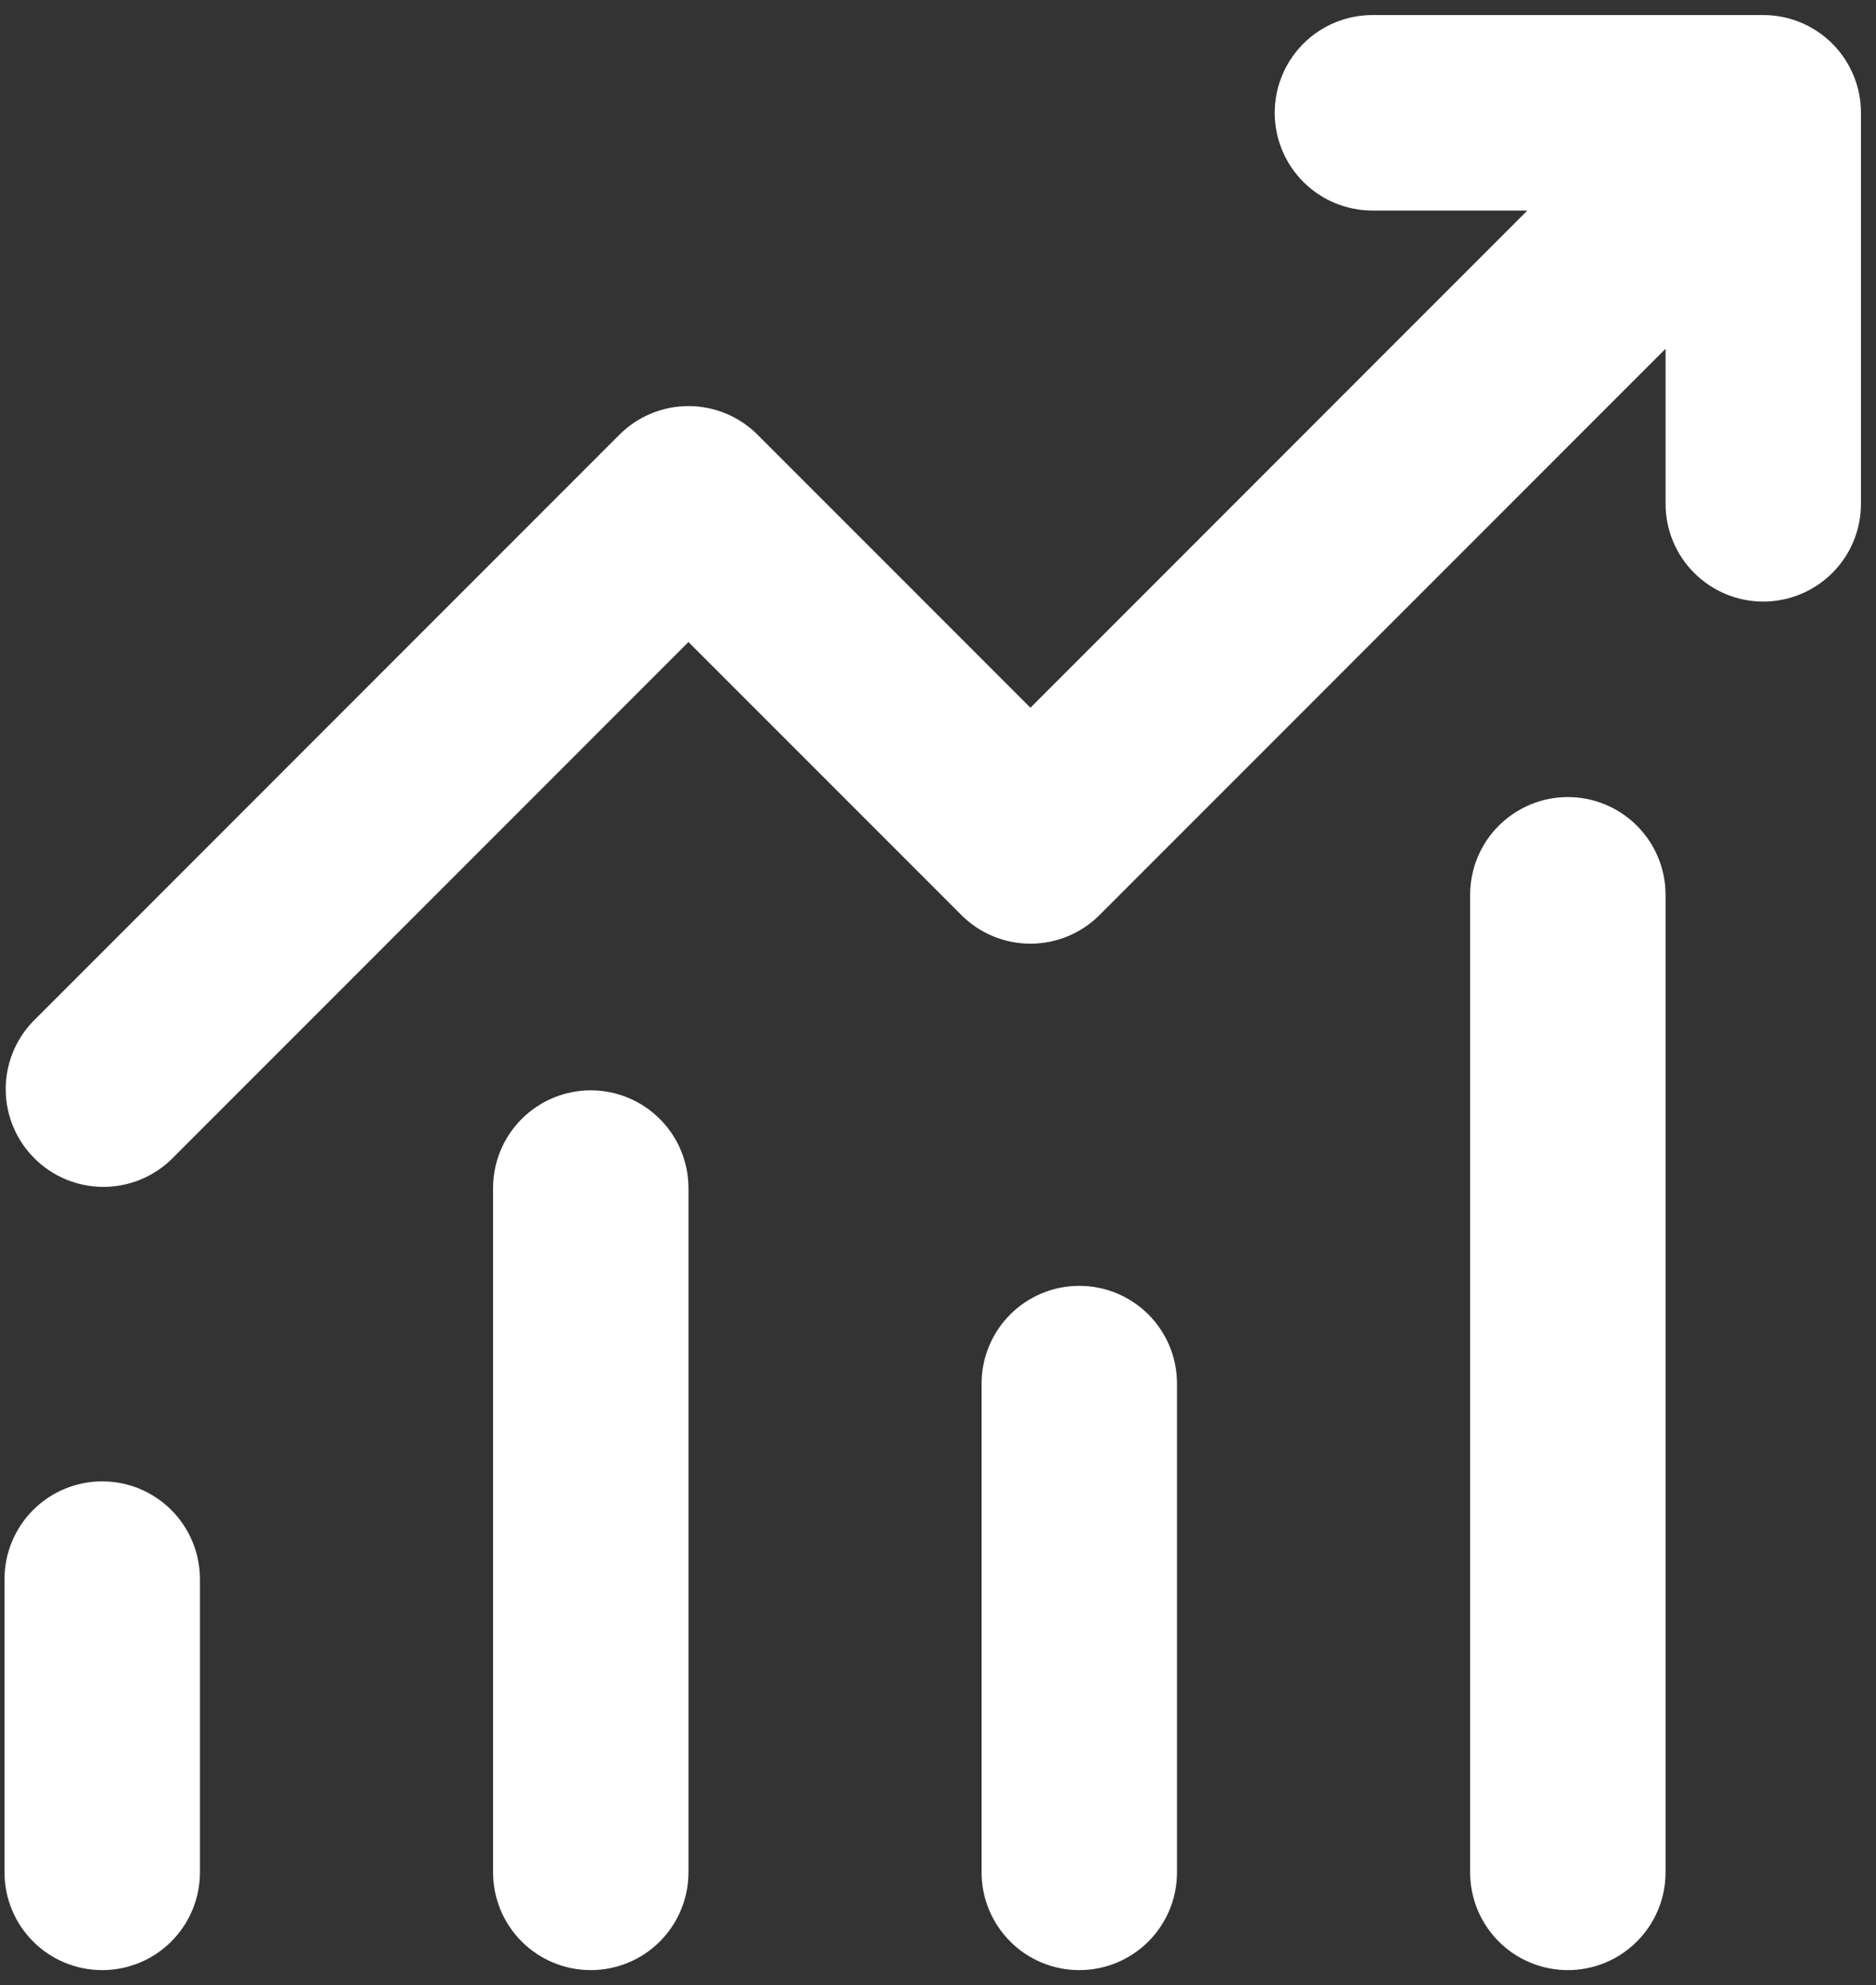 <svg width="52" height="55" viewBox="0 0 52 55" fill="none" xmlns="http://www.w3.org/2000/svg">
<rect x="0" y="0" width="52" height="55" fill="#333333" stroke="none"/>
<path d="M38.042 5.833C37.323 5.833 36.635 5.548 36.127 5.04C35.619 4.532 35.333 3.843 35.333 3.125C35.333 2.407 35.619 1.718 36.127 1.21C36.635 0.702 37.323 0.417 38.042 0.417H48.875C49.593 0.417 50.282 0.702 50.79 1.21C51.298 1.718 51.583 2.407 51.583 3.125V13.958C51.583 14.677 51.298 15.366 50.79 15.873C50.282 16.381 49.593 16.667 48.875 16.667C48.157 16.667 47.468 16.381 46.96 15.873C46.452 15.366 46.167 14.677 46.167 13.958V9.663L30.477 25.352C29.969 25.86 29.281 26.145 28.562 26.145C27.844 26.145 27.156 25.86 26.648 25.352L19.083 17.788L4.748 32.123C4.237 32.617 3.553 32.889 2.843 32.883C2.133 32.877 1.454 32.592 0.952 32.09C0.449 31.588 0.165 30.909 0.158 30.199C0.152 29.488 0.425 28.804 0.919 28.294L17.169 12.044C17.676 11.536 18.365 11.251 19.083 11.251C19.802 11.251 20.49 11.536 20.998 12.044L28.562 19.608L42.337 5.833H38.042ZM5.542 43.75V51.875C5.542 52.593 5.256 53.282 4.748 53.79C4.24 54.298 3.552 54.583 2.833 54.583C2.115 54.583 1.426 54.298 0.918 53.79C0.41 53.282 0.125 52.593 0.125 51.875V43.75C0.125 43.032 0.41 42.343 0.918 41.835C1.426 41.327 2.115 41.042 2.833 41.042C3.552 41.042 4.24 41.327 4.748 41.835C5.256 42.343 5.542 43.032 5.542 43.75ZM19.083 32.917C19.083 32.198 18.798 31.509 18.29 31.002C17.782 30.494 17.093 30.208 16.375 30.208C15.657 30.208 14.968 30.494 14.46 31.002C13.952 31.509 13.667 32.198 13.667 32.917V51.875C13.667 52.593 13.952 53.282 14.46 53.79C14.968 54.298 15.657 54.583 16.375 54.583C17.093 54.583 17.782 54.298 18.29 53.79C18.798 53.282 19.083 52.593 19.083 51.875V32.917ZM29.917 35.625C30.635 35.625 31.324 35.91 31.832 36.418C32.34 36.926 32.625 37.615 32.625 38.333V51.875C32.625 52.593 32.34 53.282 31.832 53.79C31.324 54.298 30.635 54.583 29.917 54.583C29.198 54.583 28.509 54.298 28.002 53.79C27.494 53.282 27.208 52.593 27.208 51.875V38.333C27.208 37.615 27.494 36.926 28.002 36.418C28.509 35.91 29.198 35.625 29.917 35.625ZM46.167 24.792C46.167 24.073 45.881 23.384 45.373 22.877C44.865 22.369 44.177 22.083 43.458 22.083C42.74 22.083 42.051 22.369 41.543 22.877C41.035 23.384 40.75 24.073 40.75 24.792V51.875C40.75 52.593 41.035 53.282 41.543 53.79C42.051 54.298 42.74 54.583 43.458 54.583C44.177 54.583 44.865 54.298 45.373 53.79C45.881 53.282 46.167 52.593 46.167 51.875V24.792Z" fill="white"/>
</svg>
